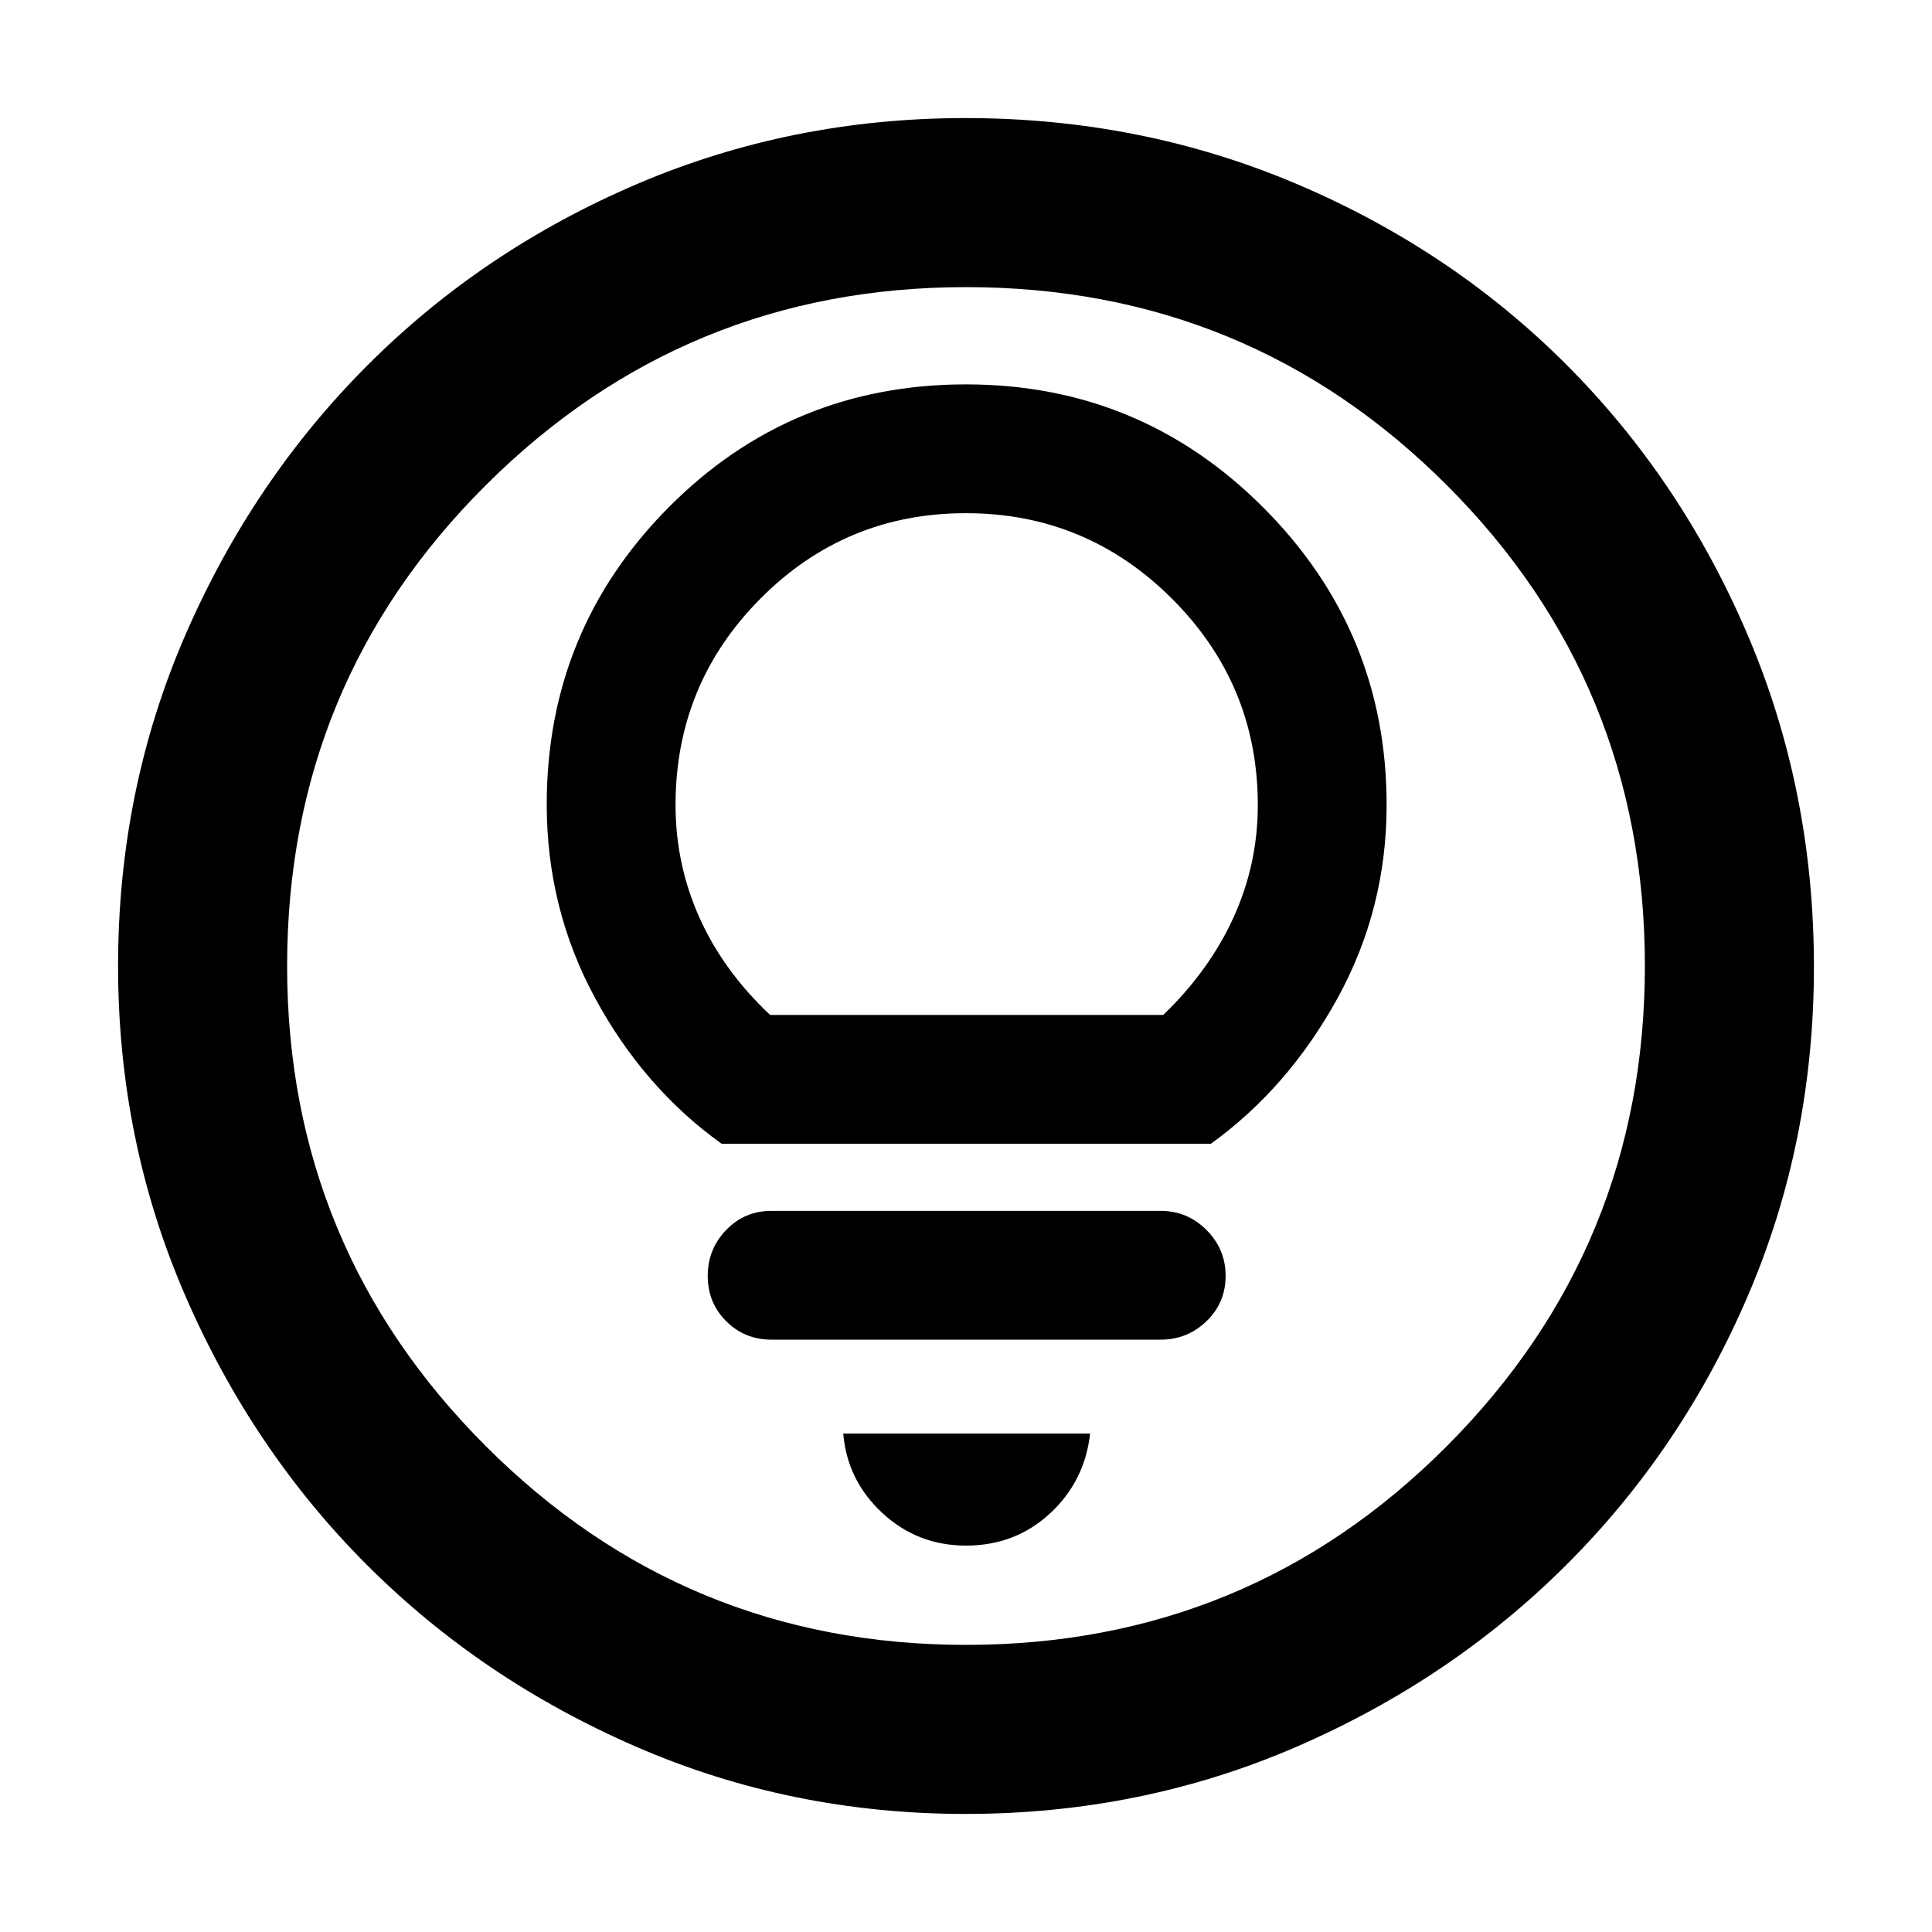 <svg xmlns="http://www.w3.org/2000/svg" height="40" viewBox="0 -960 960 960" width="40"><path d="M480-192q24.42 0 41.71-15.96t19.96-39.71H419q2 23.34 19.46 39.5Q455.92-192 480-192Zm-96.67-102.33h193.34q13.33 0 22.83-9.17 9.5-9.17 9.5-22.5t-9.5-22.83q-9.5-9.5-22.83-9.5H383.33q-13.33 0-22.5 9.5-9.16 9.5-9.16 22.83 0 13.33 9.16 22.5 9.17 9.17 22.5 9.17Zm-24.78-97.34h243.12q38.33-27.66 62.83-72.12 24.5-44.46 24.5-96.22 0-86.33-61.13-147.66Q566.73-769 480-769q-87.06 0-147.7 61.05-60.63 61.06-60.63 147.68 0 51.94 24.16 96.44 24.17 44.5 62.72 72.16Zm24.12-64q-23.34-22-35.17-48.48-11.83-26.49-11.83-55.86 0-60.09 42.19-102.54T479.95-705q59.9 0 102.48 42.57Q625-619.85 625-559.95q0 29.28-12.03 55.74-12.04 26.46-34.97 48.54H382.67Zm97.02 397q-86.66 0-163.5-33.35t-133.83-90.34q-56.99-56.99-90.34-133.91Q58.67-393.2 58.67-480q0-87.48 33.41-164.42 33.41-76.94 90.62-134.16 57.21-57.23 133.87-89.99 76.65-32.76 163.13-32.76 87.52 0 164.66 32.76t134.22 90q57.09 57.24 89.92 134.29 32.83 77.06 32.83 164.67 0 86.94-32.76 163.34-32.76 76.39-89.99 133.58-57.22 57.2-134.26 90.61-77.04 33.41-164.63 33.41Zm.31-84q140.51 0 238.92-98.74T817.33-480q0-140.51-98.41-238.92T480-817.33q-139.85 0-238.59 98.41-98.74 98.41-98.74 238.92 0 139.85 98.74 238.59 98.74 98.74 238.59 98.74ZM480-480Z"/></svg>